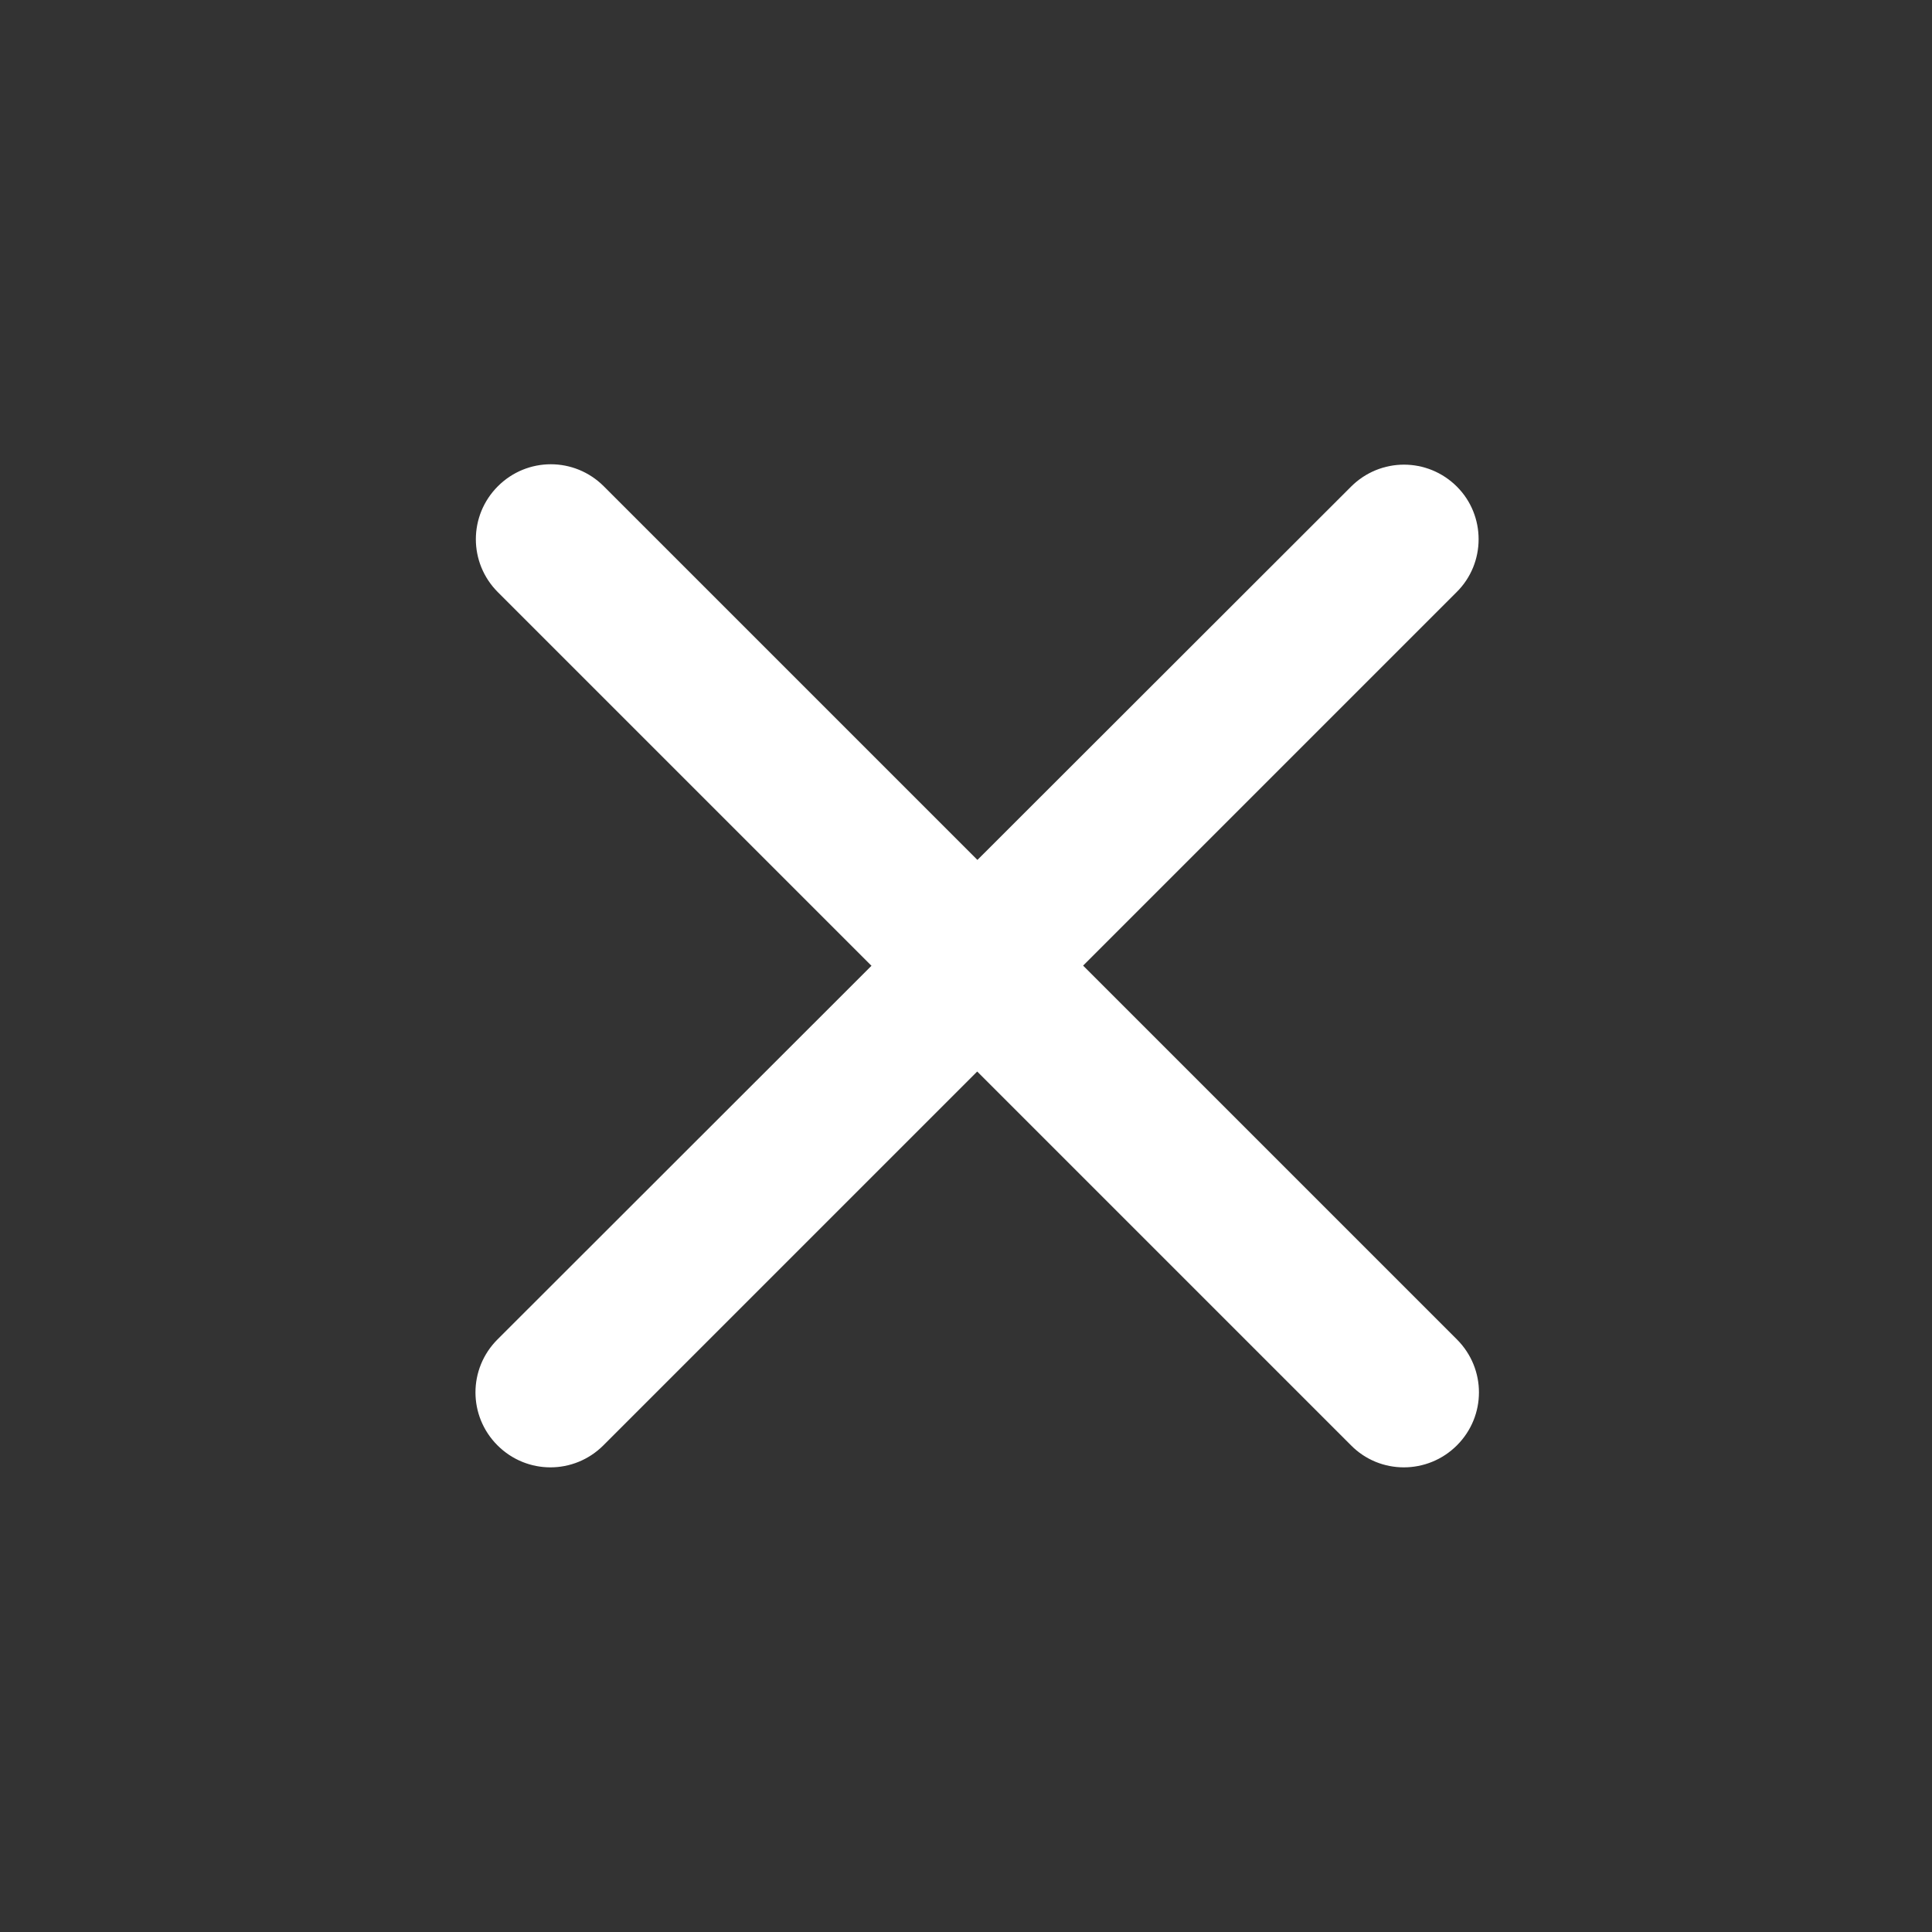<?xml version="1.0" encoding="utf-8"?>
<!-- Generator: Adobe Illustrator 18.1.1, SVG Export Plug-In . SVG Version: 6.00 Build 0)  -->
<svg version="1.1" id="Layer_1" xmlns="http://www.w3.org/2000/svg" xmlns:xlink="http://www.w3.org/1999/xlink" x="0px" y="0px"
	 viewBox="0 0 500 500" enable-background="new 0 0 500 500" xml:space="preserve">
<rect x="0" y="0" width="500" height="500" fill="#333333" stroke="none"/>
<path fill="#FFFFFF" stroke="#FFFFFF" stroke-miterlimit="10" d="M350,373.7L129.2,152.9c-7.4-7.4-7.4-19.3,0-26.7l0,0
	c7.4-7.4,19.3-7.4,26.7,0l220.8,220.8c7.4,7.4,7.4,19.3,0,26.7v0C369.3,381.1,357.3,381.1,350,373.7z"/>
<path fill="#FFFFFF" stroke="#FFFFFF" stroke-miterlimit="10" d="M376.6,152.9L155.8,373.7c-7.4,7.4-19.3,7.4-26.7,0l0,0
	c-7.4-7.4-7.4-19.3,0-26.7L350,126.3c7.4-7.4,19.3-7.4,26.7,0l0,0C384,133.6,384,145.6,376.6,152.9z"/>
</svg>
